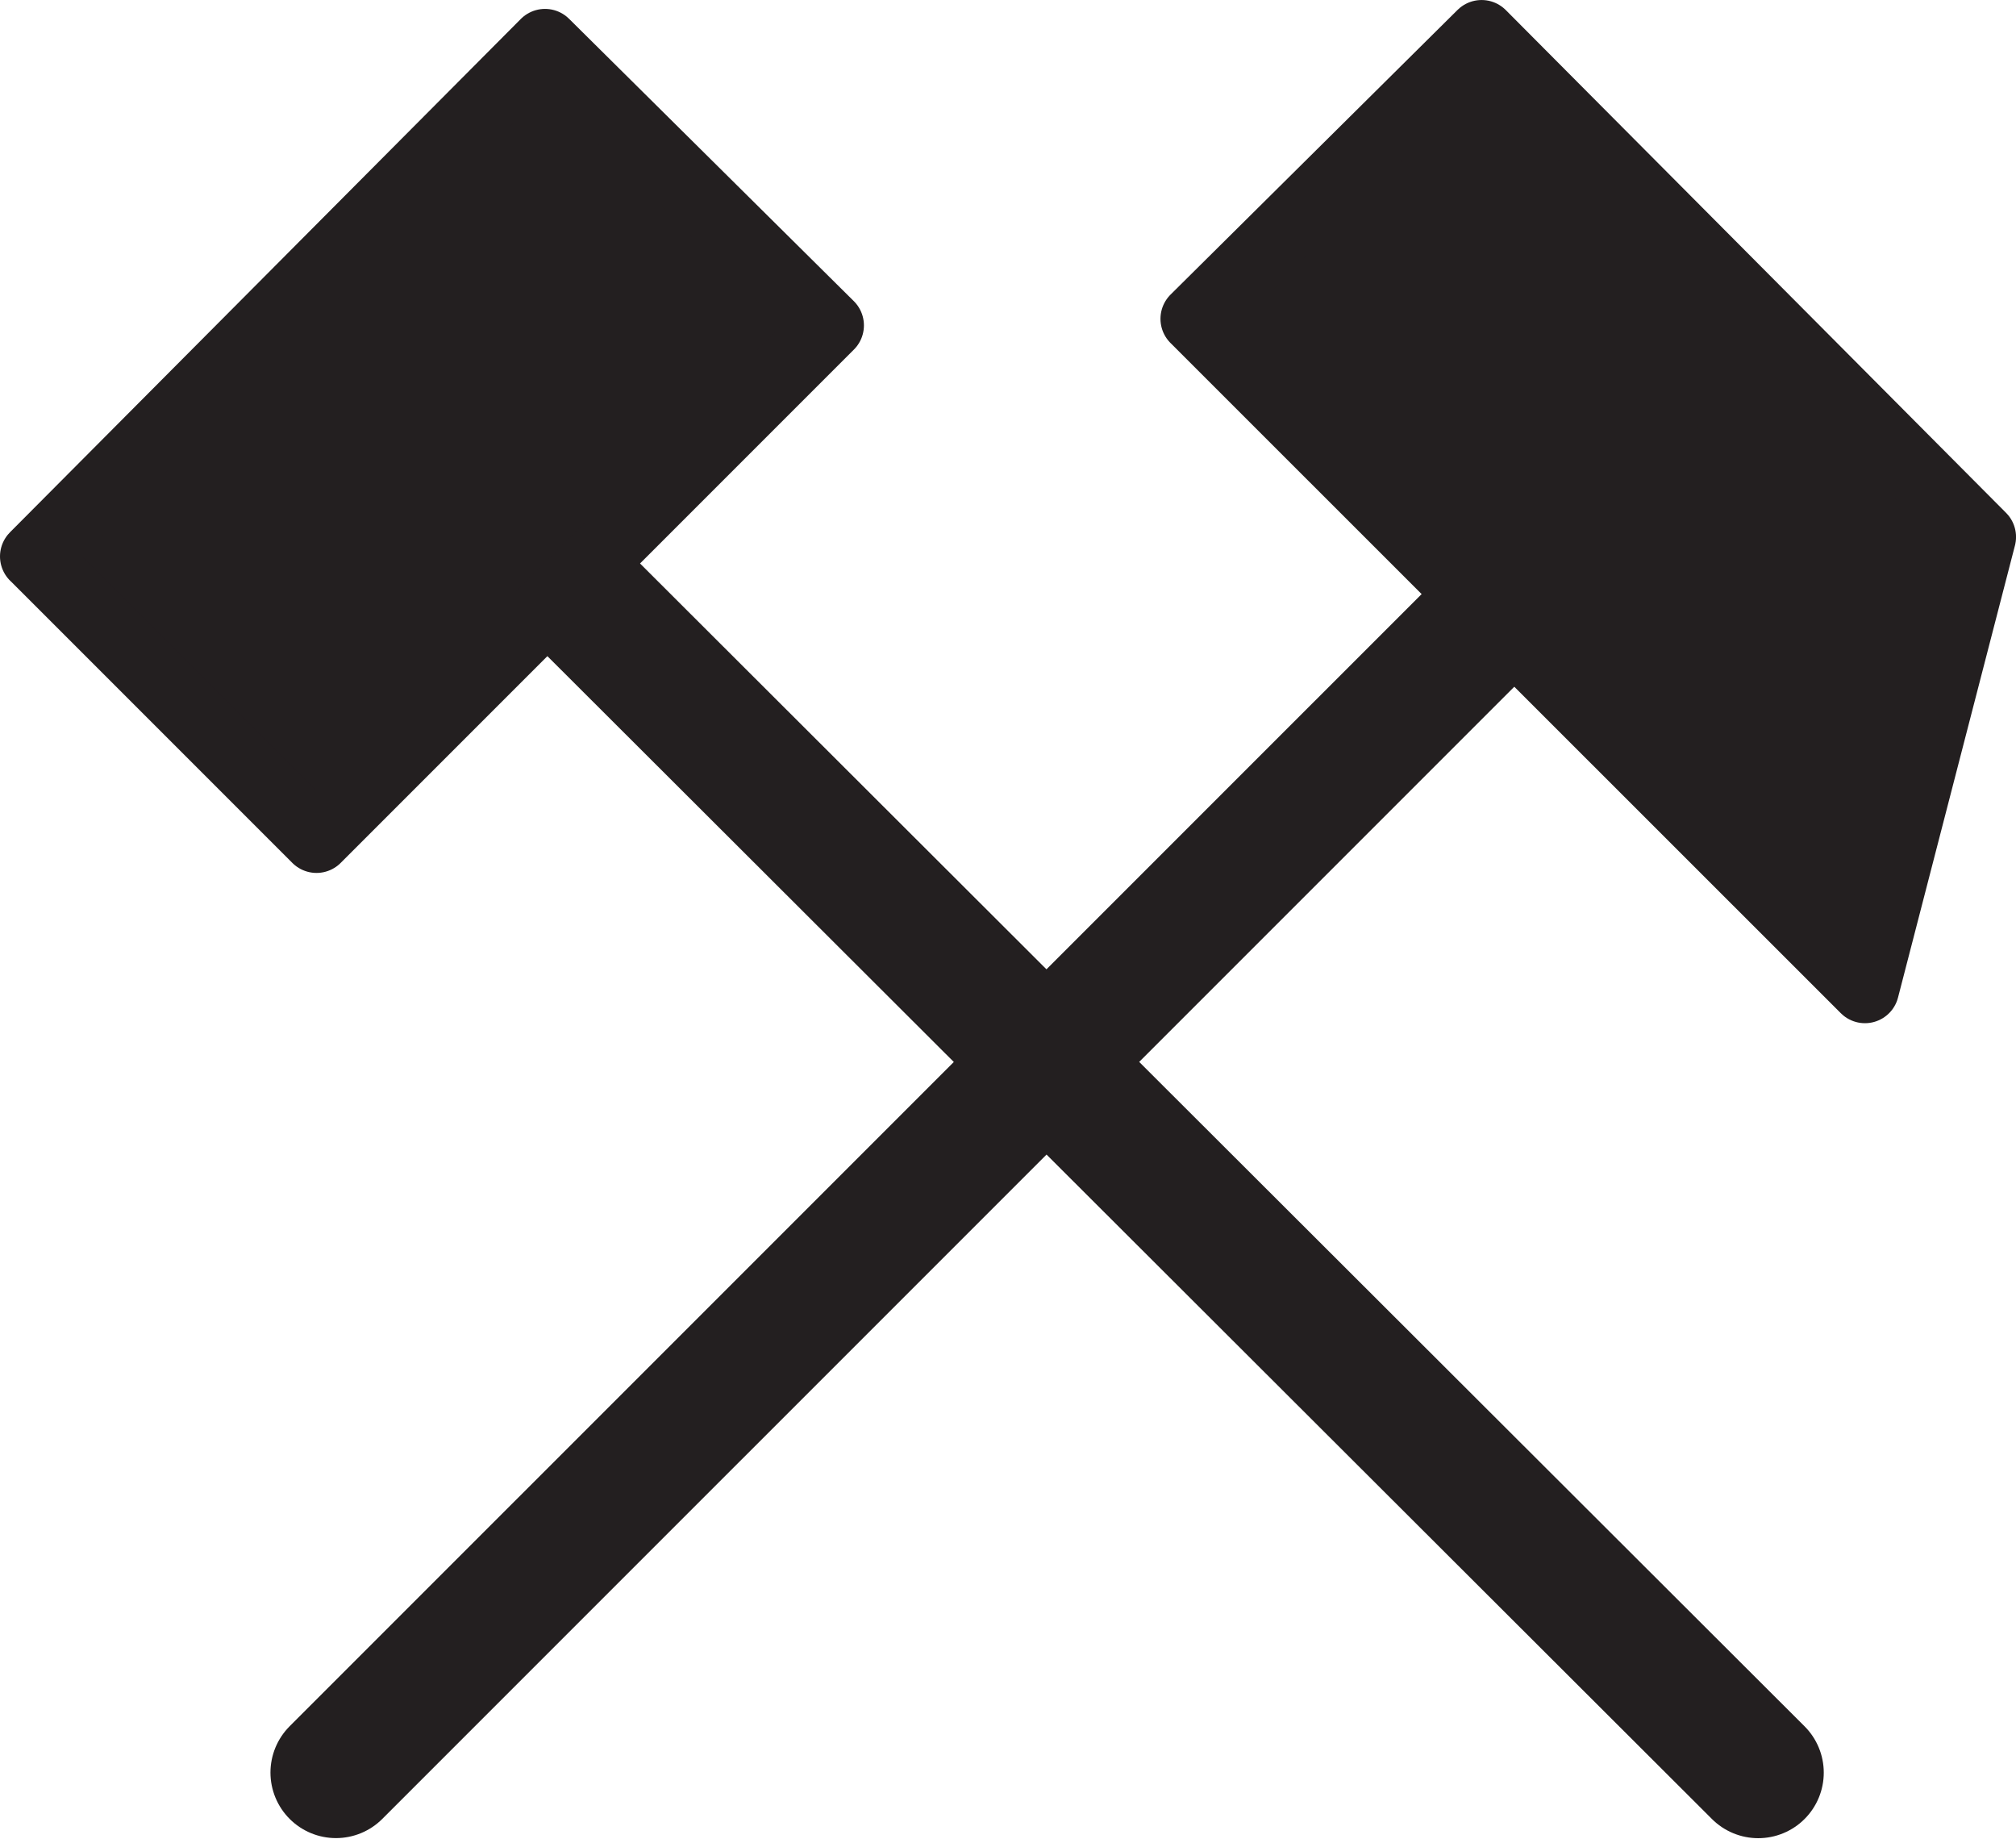 <?xml version="1.0" encoding="UTF-8" standalone="no"?>
<svg
   xmlns:dc="http://purl.org/dc/elements/1.1/"
   xmlns:cc="http://creativecommons.org/ns#"
   xmlns:rdf="http://www.w3.org/1999/02/22-rdf-syntax-ns#"
   xmlns:svg="http://www.w3.org/2000/svg"
   xmlns="http://www.w3.org/2000/svg"
   viewBox="0 0 29.522 26.921"
   height="26.921"
   width="29.522"
   xml:space="preserve"
   version="1.1"
   id="svg2"><defs
     id="defs6" /><g
     transform="matrix(1.25,0,0,-1.25,-415.185,286.534)"
     id="g10"><path
       d="m 336.069,225.114 16.677,-16.649"
       style="fill:none;stroke:#231f20;stroke-width:1.535;stroke-linecap:round;stroke-linejoin:round;stroke-miterlimit:3.864;stroke-dasharray:none;stroke-opacity:1"
       id="path248" /><path
       d="m 353.996,217.643 -7.853,7.85 3.362,3.334 5.861,-5.889 -1.37,-5.295 z"
       style="fill:#231f20;fill-opacity:1;fill-rule:nonzero;stroke:#231f20;stroke-width:0.8;stroke-linecap:butt;stroke-linejoin:round;stroke-miterlimit:3.864;stroke-dasharray:none;stroke-opacity:1"
       id="path250" /><path
       d="M 351.406,223.787 336.084,208.466"
       style="fill:none;stroke:#231f20;stroke-width:1.535;stroke-linecap:round;stroke-linejoin:round;stroke-miterlimit:3.864;stroke-dasharray:none;stroke-opacity:1"
       id="path252" /><path
       d="m 332.548,222.71 5.985,6.013 3.336,-3.307 -6.013,-6.013 -3.307,3.307 z"
       style="fill:#231f20;fill-opacity:1;fill-rule:evenodd;stroke:#231f20;stroke-width:0.8;stroke-linecap:butt;stroke-linejoin:round;stroke-miterlimit:3.864;stroke-dasharray:none;stroke-opacity:1"
       id="path254" /></g></svg>